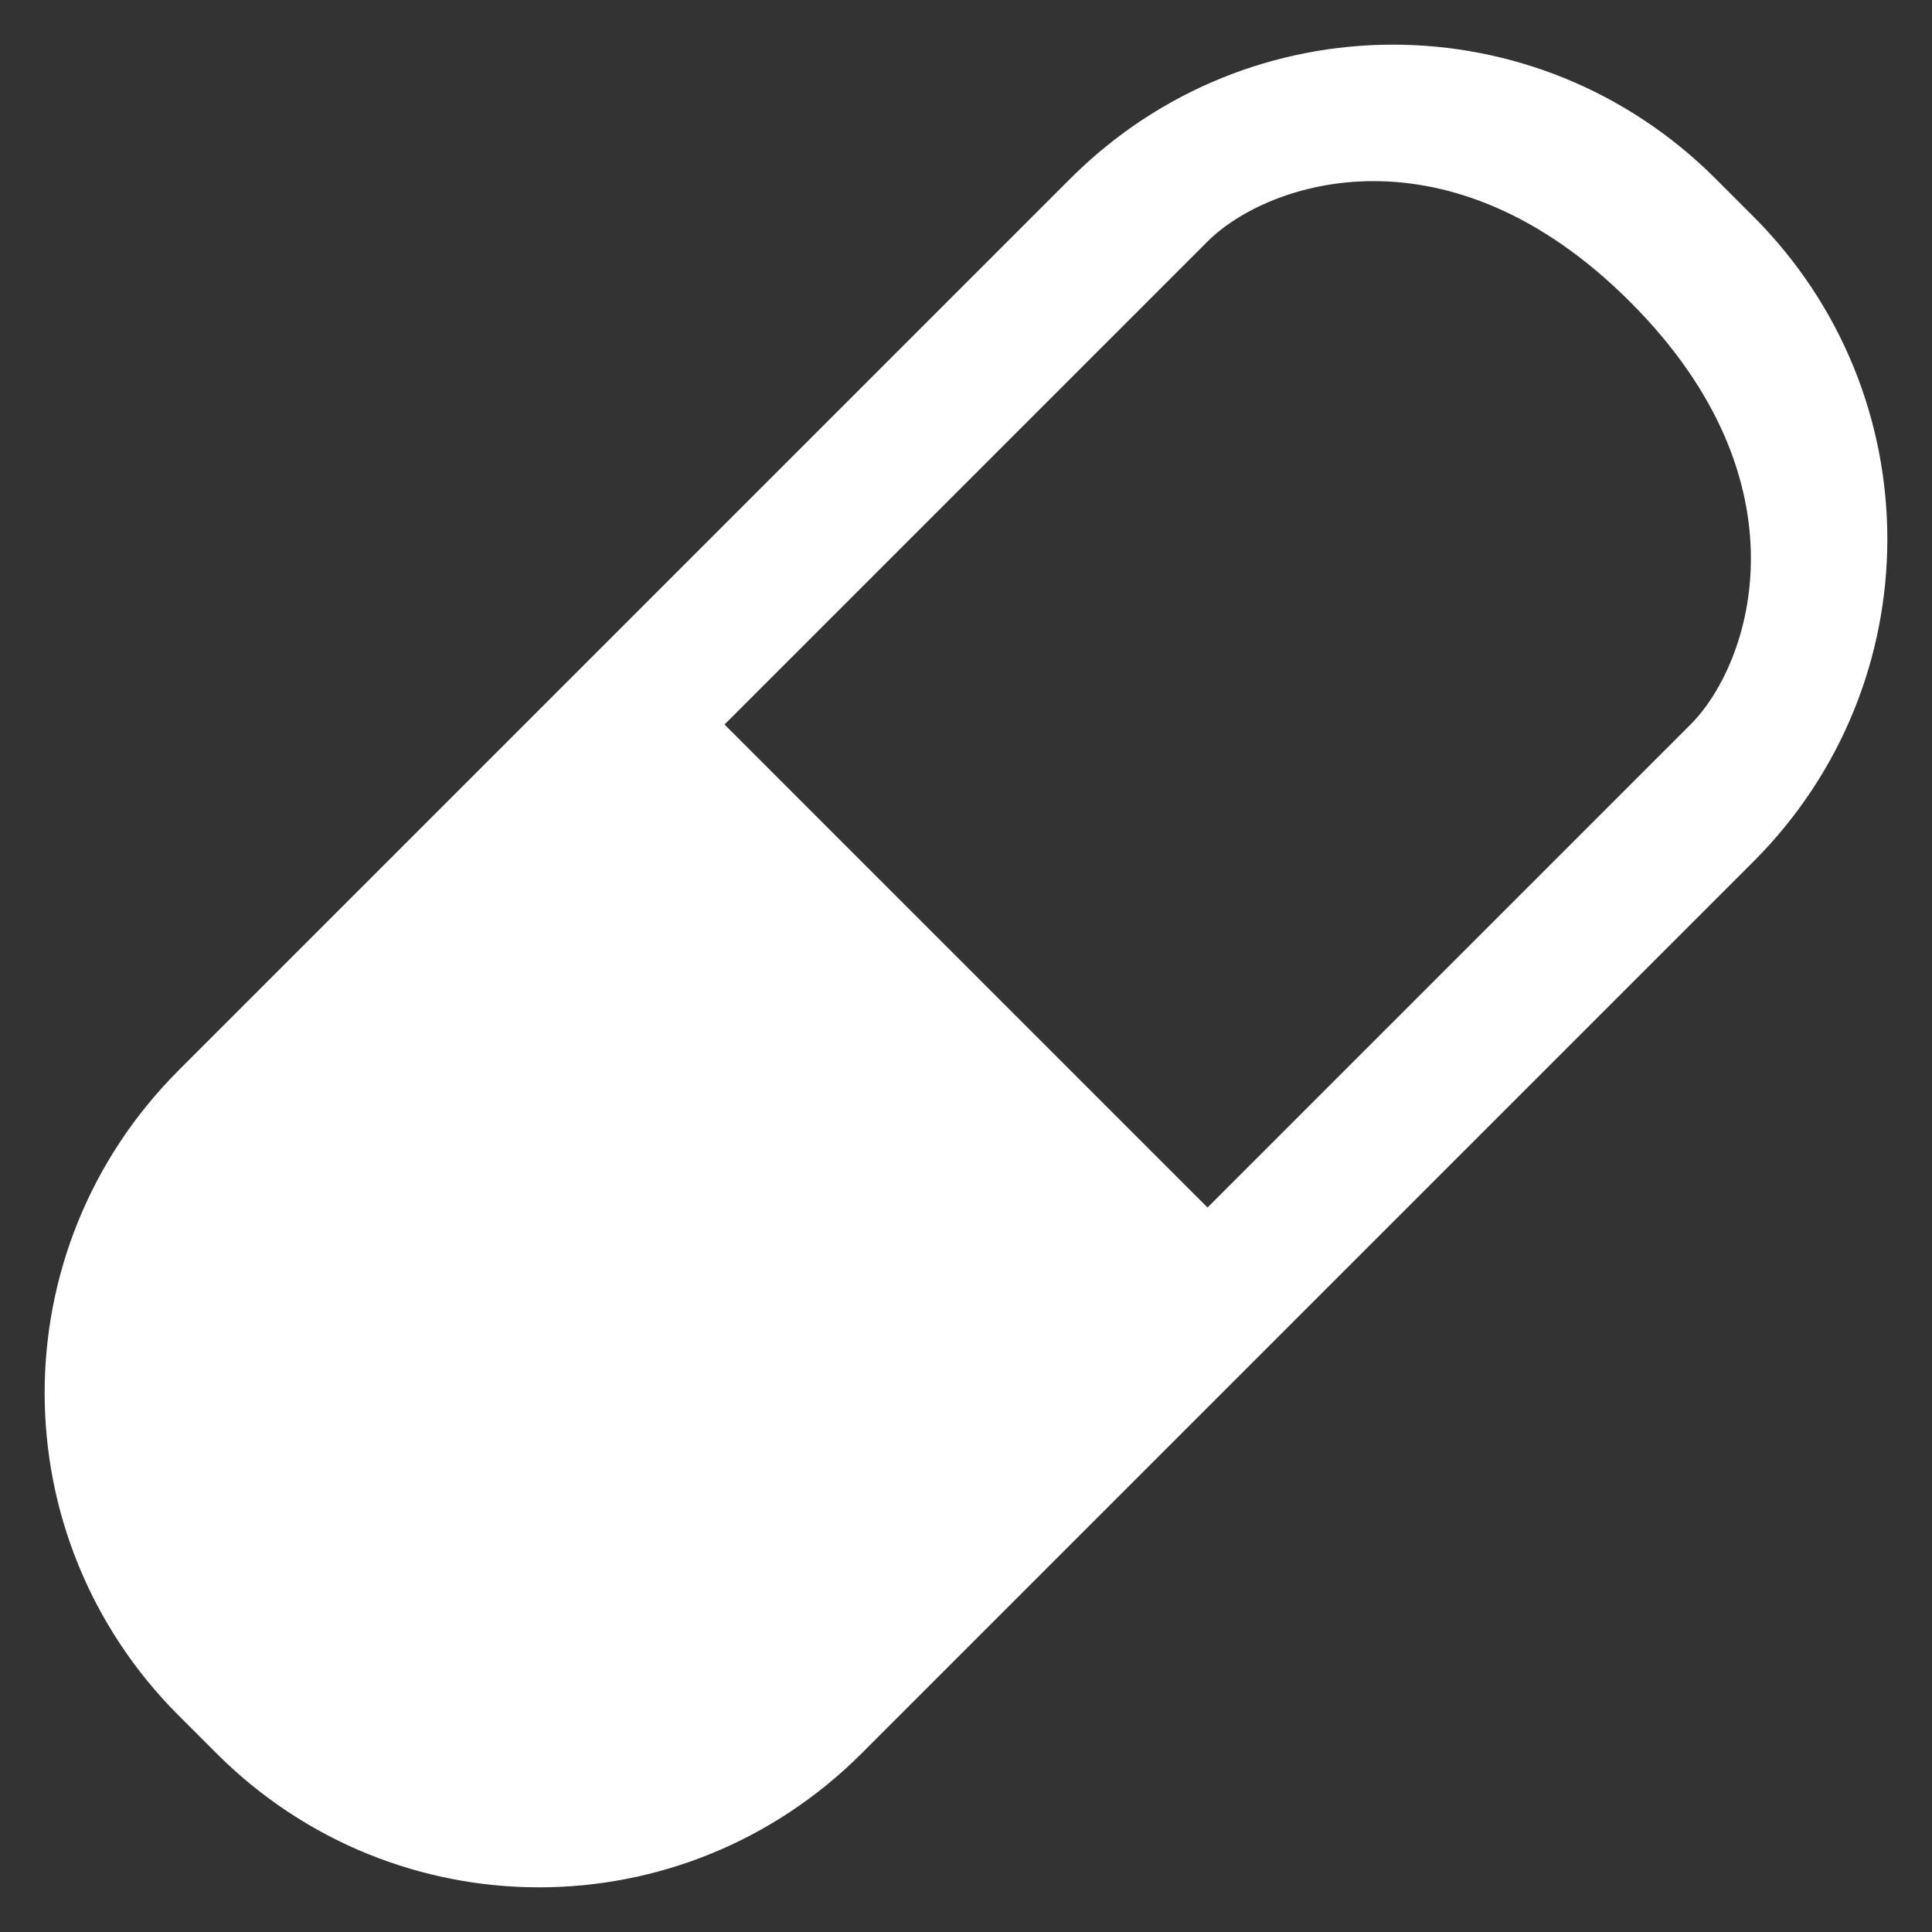 <?xml version="1.0" encoding="UTF-8" standalone="no"?>
<!-- Created with Inkscape (http://www.inkscape.org/) -->

<svg
   width="128"
   height="128"
   viewBox="0 0 33.867 33.867"
   version="1.1"
   id="svg1"
   inkscape:version="1.4.2 (ebf0e940d0, 2025-05-08)"
   sodipodi:docname="patient.svg"
   inkscape:export-filename="patient.png"
   inkscape:export-xdpi="96"
   inkscape:export-ydpi="96"
   xmlns:inkscape="http://www.inkscape.org/namespaces/inkscape"
   xmlns:sodipodi="http://sodipodi.sourceforge.net/DTD/sodipodi-0.dtd"
   xmlns="http://www.w3.org/2000/svg"
   xmlns:svg="http://www.w3.org/2000/svg">
  <rect x="0" y="0" width="33.867" height="33.867" fill="#333333" stroke="none"/>
  <sodipodi:namedview
     id="namedview1"
     pagecolor="#505050"
     bordercolor="#ffffff"
     borderopacity="1"
     inkscape:showpageshadow="0"
     inkscape:pageopacity="0"
     inkscape:pagecheckerboard="1"
     inkscape:deskcolor="#505050"
     inkscape:document-units="mm"
     showgrid="true"
     inkscape:zoom="3.0859375"
     inkscape:cx="22.84557"
     inkscape:cy="66.592405"
     inkscape:window-width="2038"
     inkscape:window-height="1112"
     inkscape:window-x="0"
     inkscape:window-y="0"
     inkscape:window-maximized="1"
     inkscape:current-layer="layer1">
    <inkscape:grid
       id="grid1"
       units="px"
       originx="0"
       originy="0"
       spacingx="1.058"
       spacingy="1.058"
       empcolor="#0099e5"
       empopacity="0.302"
       color="#0099e5"
       opacity="0.149"
       empspacing="4"
       enabled="true"
       visible="true" />
  </sodipodi:namedview>
  <defs
     id="defs1">
    <inkscape:path-effect
       effect="powerclip"
       message=""
       id="path-effect2"
       is_visible="true"
       lpeversion="1"
       inverse="true"
       flatten="false"
       hide_clip="false" />
    <clipPath
       clipPathUnits="userSpaceOnUse"
       id="clipPath1">
      <path
         style="display:none;fill:#000000;fill-opacity:1;stroke:none;stroke-width:3.704;stroke-dasharray:none"
         d="m 0,17.961 v 11.974 h 11.974 c 1.497,1e-6 4.49,-1.497 4.49,-5.987 -10e-7,-4.49 -2.993,-5.987 -4.49,-5.987 z"
         id="path2"
         sodipodi:nodetypes="ccczcc" />
      <path
         id="lpe_path-effect2"
         style="fill:#000000;fill-opacity:1;stroke:none;stroke-width:3.704;stroke-dasharray:none"
         class="powerclip"
         d="M -24.05,10.481 H 24.05 V 37.414 H -24.05 Z M 0,17.961 v 11.974 h 11.974 c 1.497,1e-6 4.49,-1.497 4.49,-5.987 -10e-7,-4.49 -2.993,-5.987 -4.49,-5.987 z" />
    </clipPath>
  </defs>
  <g
     inkscape:label="Layer 1"
     inkscape:groupmode="layer"
     id="layer1">
    <path
       style="fill:#ffffff;stroke:none;stroke-width:3.768;stroke-dasharray:none"
       id="rect1"
       width="38.1"
       height="16.933"
       x="-19.05"
       y="15.481"
       rx="8"
       ry="8"
       transform="rotate(-45)"
       clip-path="url(#clipPath1)"
       inkscape:path-effect="#path-effect2"
       sodipodi:type="rect"
       d="m -11.05,15.481 h 22.1 c 4.432,0 8,3.568 8,8 v 0.933 c 0,4.432 -3.568,8 -8,8 h -22.1 c -4.432,0 -8,-3.568 -8,-8 V 23.481 c 0,-4.432 3.568,-8 8,-8 z" />
  </g>
</svg>
